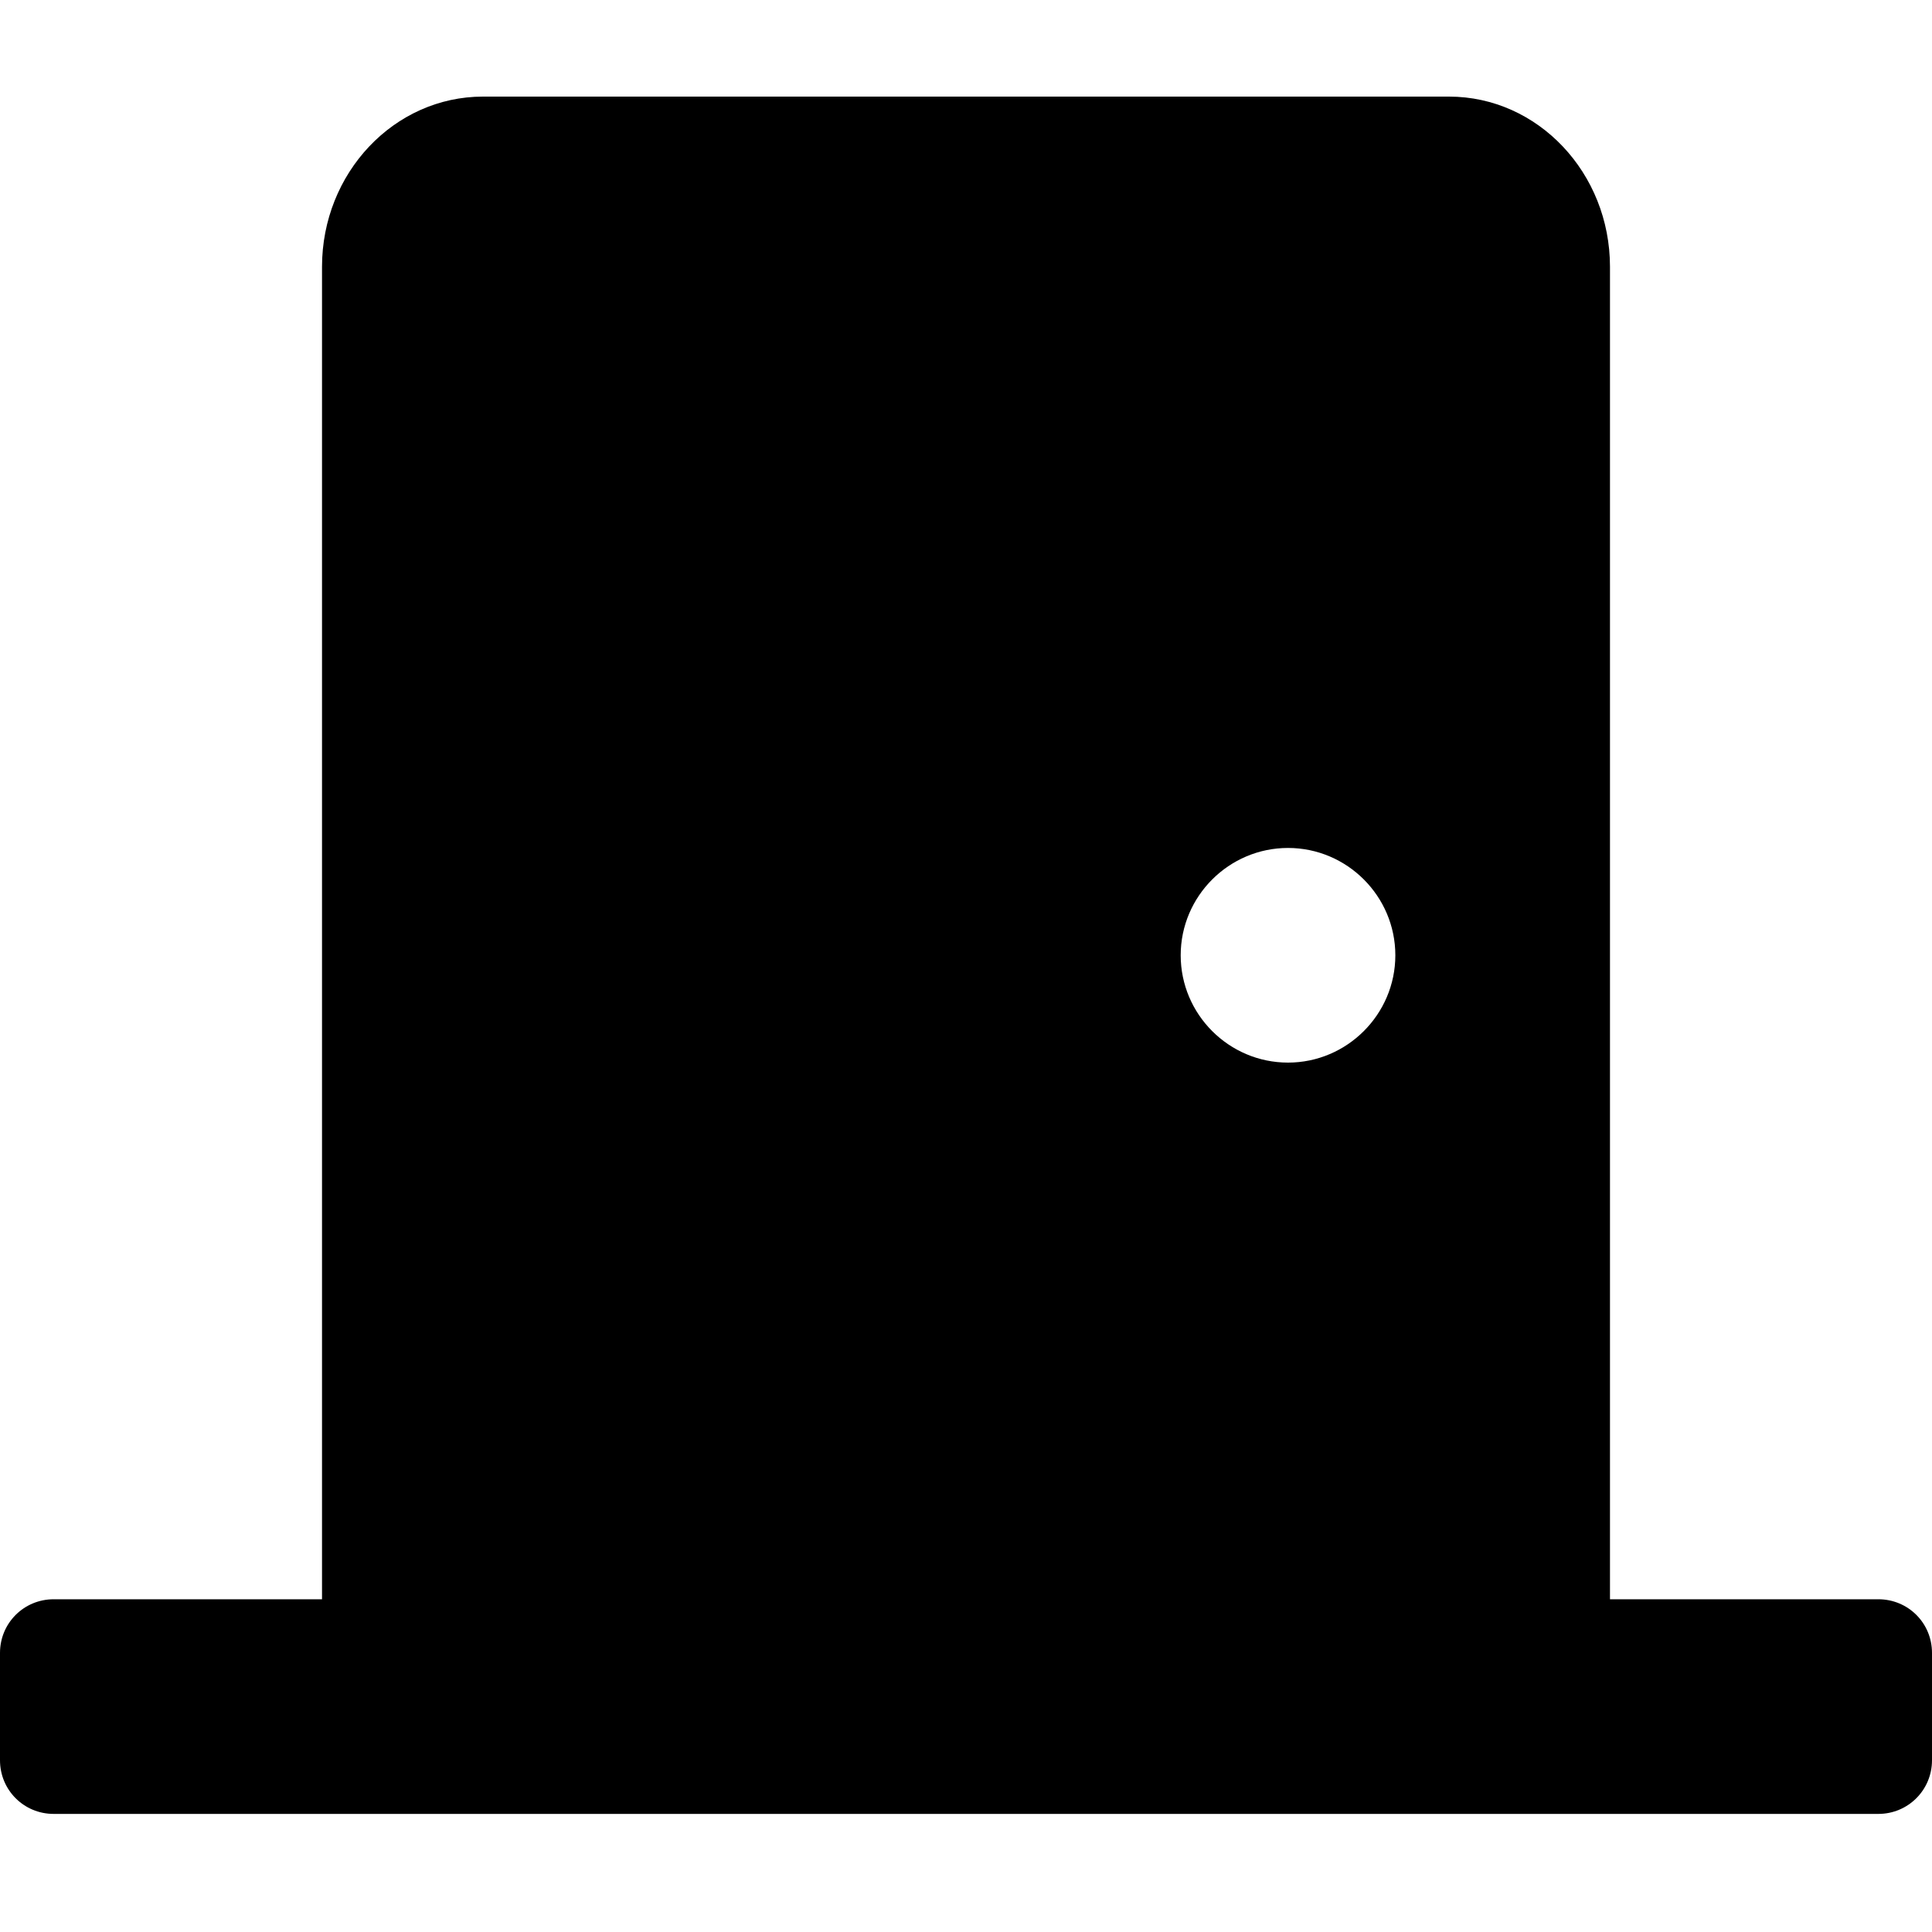 <svg viewBox="0 0 40 40" xmlns="http://www.w3.org/2000/svg"><path d="m38.889 33.111h-5.556v-27.587c0-1.944-1.493-3.524-3.333-3.524h-20c-1.84 0-3.333 1.58-3.333 3.524v27.587h-5.556c-.616 0-1.111.493-1.111 1.111v2.222c0 .618.495 1.111 1.111 1.111h37.778c.616 0 1.111-.495 1.111-1.111v-2.222c0-.618-.493-1.111-1.111-1.111zm-12.222-11.111c-1.224 0-2.222-.999-2.222-2.222s.999-2.222 2.222-2.222 2.222.999 2.222 2.222-1 2.222-2.222 2.222z"/></svg>
